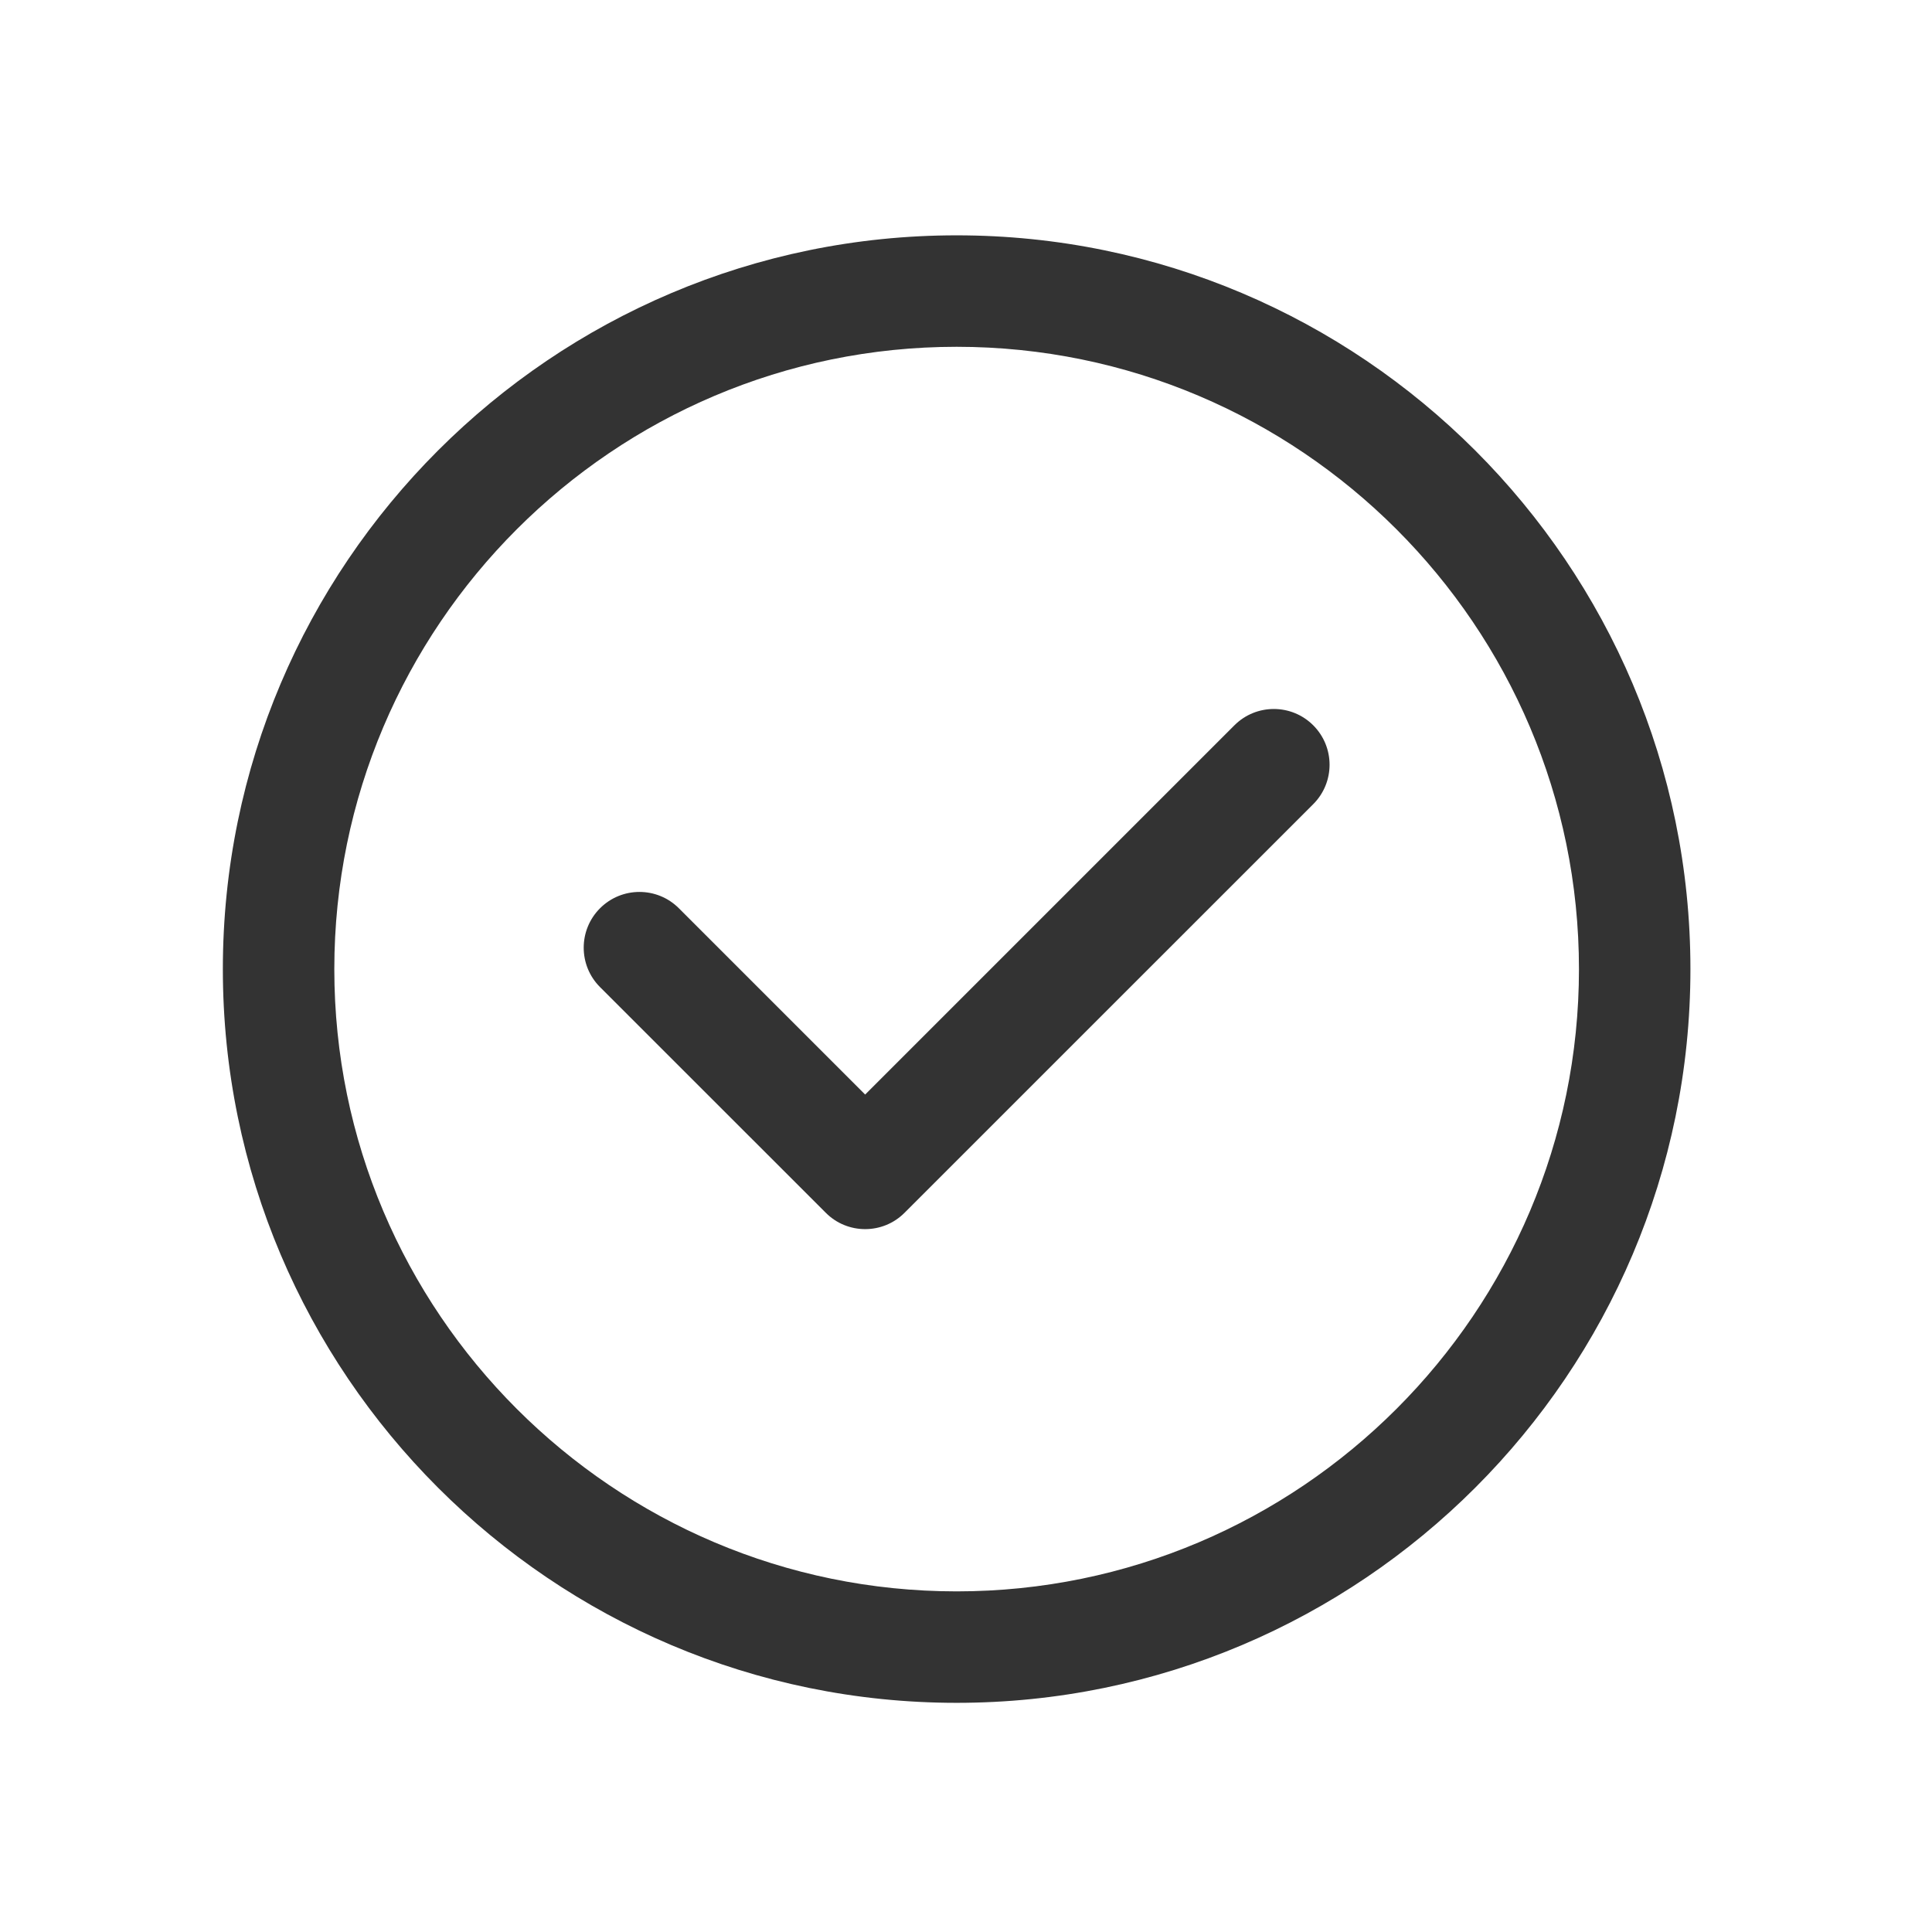 <svg width="44px" height="44px" viewBox="0 0 24 26" fill="none" xmlns="http://www.w3.org/2000/svg">
<path d="M1.999 13.042C1.999 18.486 6.429 22.916 11.874 22.916C17.319 22.916 21.749 18.486 21.749 13.042C21.749 7.597 17.319 3.167 11.874 3.167C6.429 3.167 1.999 7.597 1.999 13.042ZM11.874 4.667C16.492 4.667 20.249 8.424 20.249 13.042C20.249 17.659 16.492 21.416 11.874 21.416C7.256 21.416 3.499 17.659 3.499 13.042C3.499 8.424 7.256 4.667 11.874 4.667ZM10.643 16.541C10.451 16.541 10.259 16.468 10.113 16.321L7.075 13.284C6.782 12.991 6.782 12.516 7.075 12.223C7.368 11.93 7.843 11.93 8.136 12.223L10.643 14.73L15.612 9.761C15.905 9.468 16.38 9.468 16.673 9.761C16.966 10.054 16.966 10.529 16.673 10.822L11.173 16.321C11.027 16.468 10.835 16.541 10.643 16.541Z" fill="#333333"/>
</svg>
